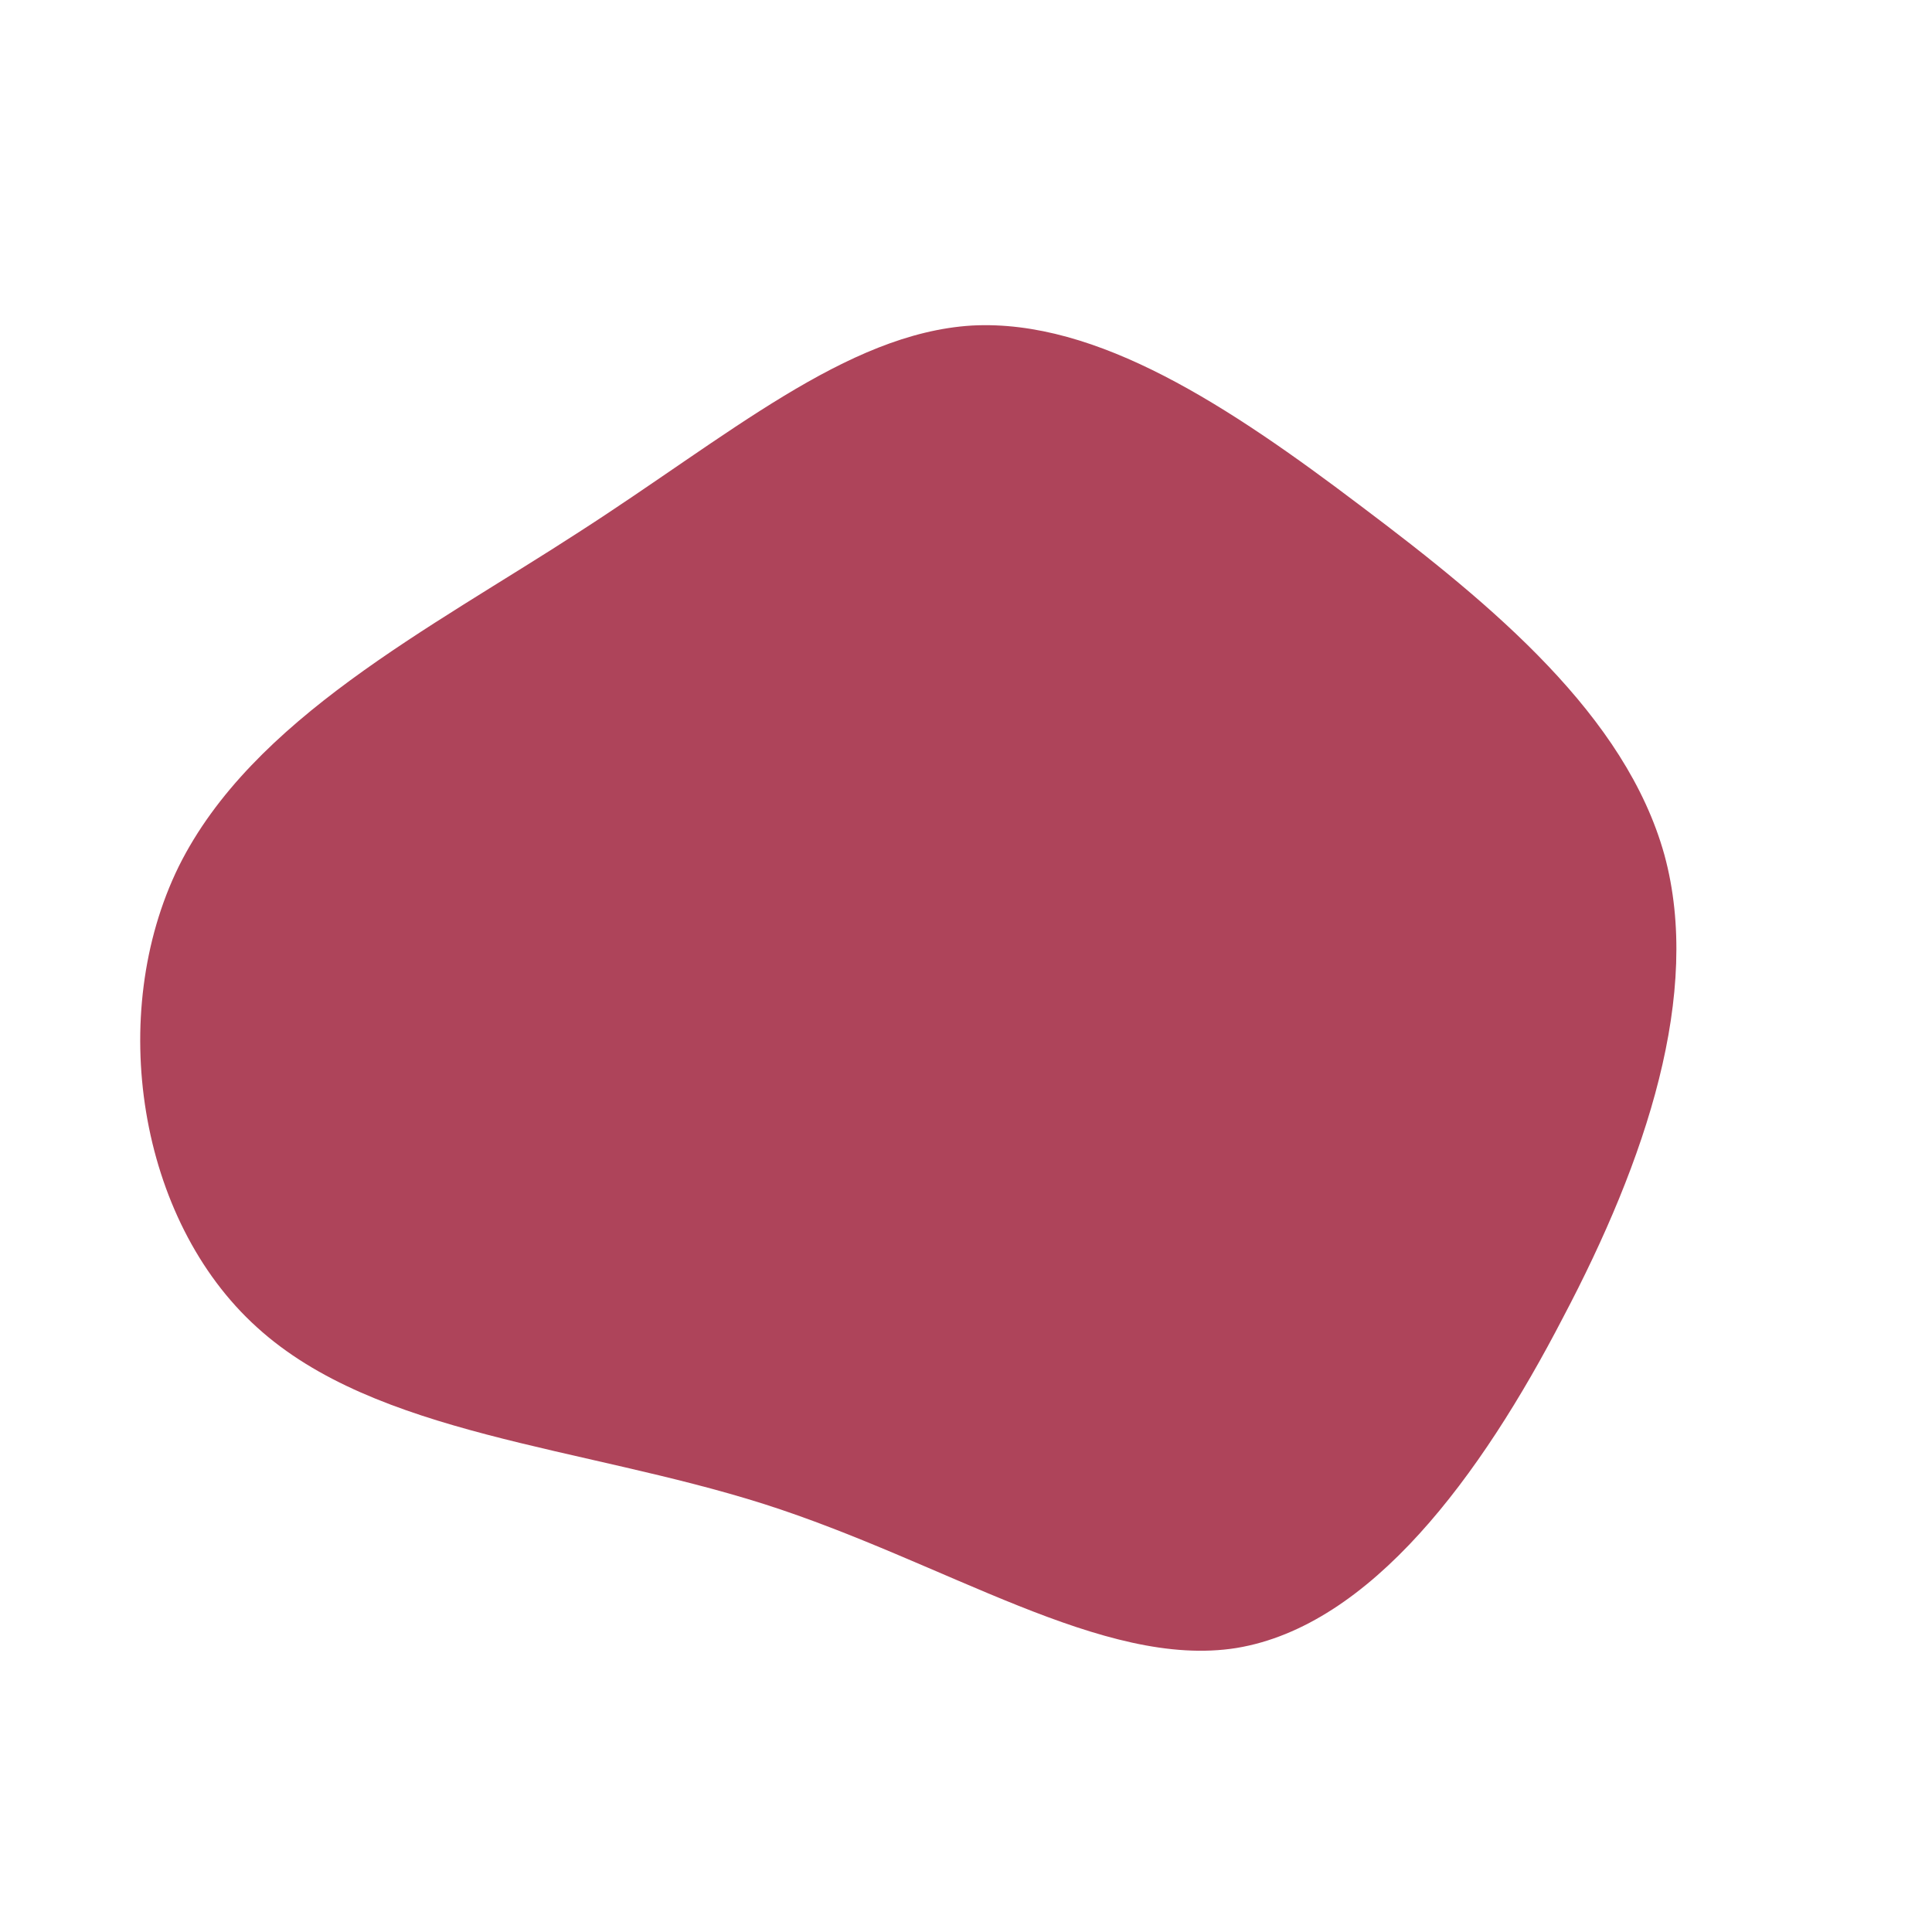 <?xml version="1.0" standalone="no"?>
<svg viewBox="0 0 200 200" xmlns="http://www.w3.org/2000/svg">
  <path fill="#AE445A" d="M40.9,-47.6C54.6,-37.3,68.3,-25.9,72.3,-11.5C76.2,2.8,70.4,20.1,61.8,36.4C53.3,52.8,41.9,68.3,28,70.6C14.2,72.8,-2.1,61.7,-20.9,55.7C-39.8,49.7,-61.1,48.6,-73.4,37.4C-85.7,26.3,-89,5,-81.5,-10.3C-73.9,-25.6,-55.5,-34.9,-40.1,-44.9C-24.7,-54.8,-12.4,-65.5,0.6,-66.3C13.6,-67,27.3,-57.9,40.9,-47.6Z" transform="translate(100 100)" />
</svg>
